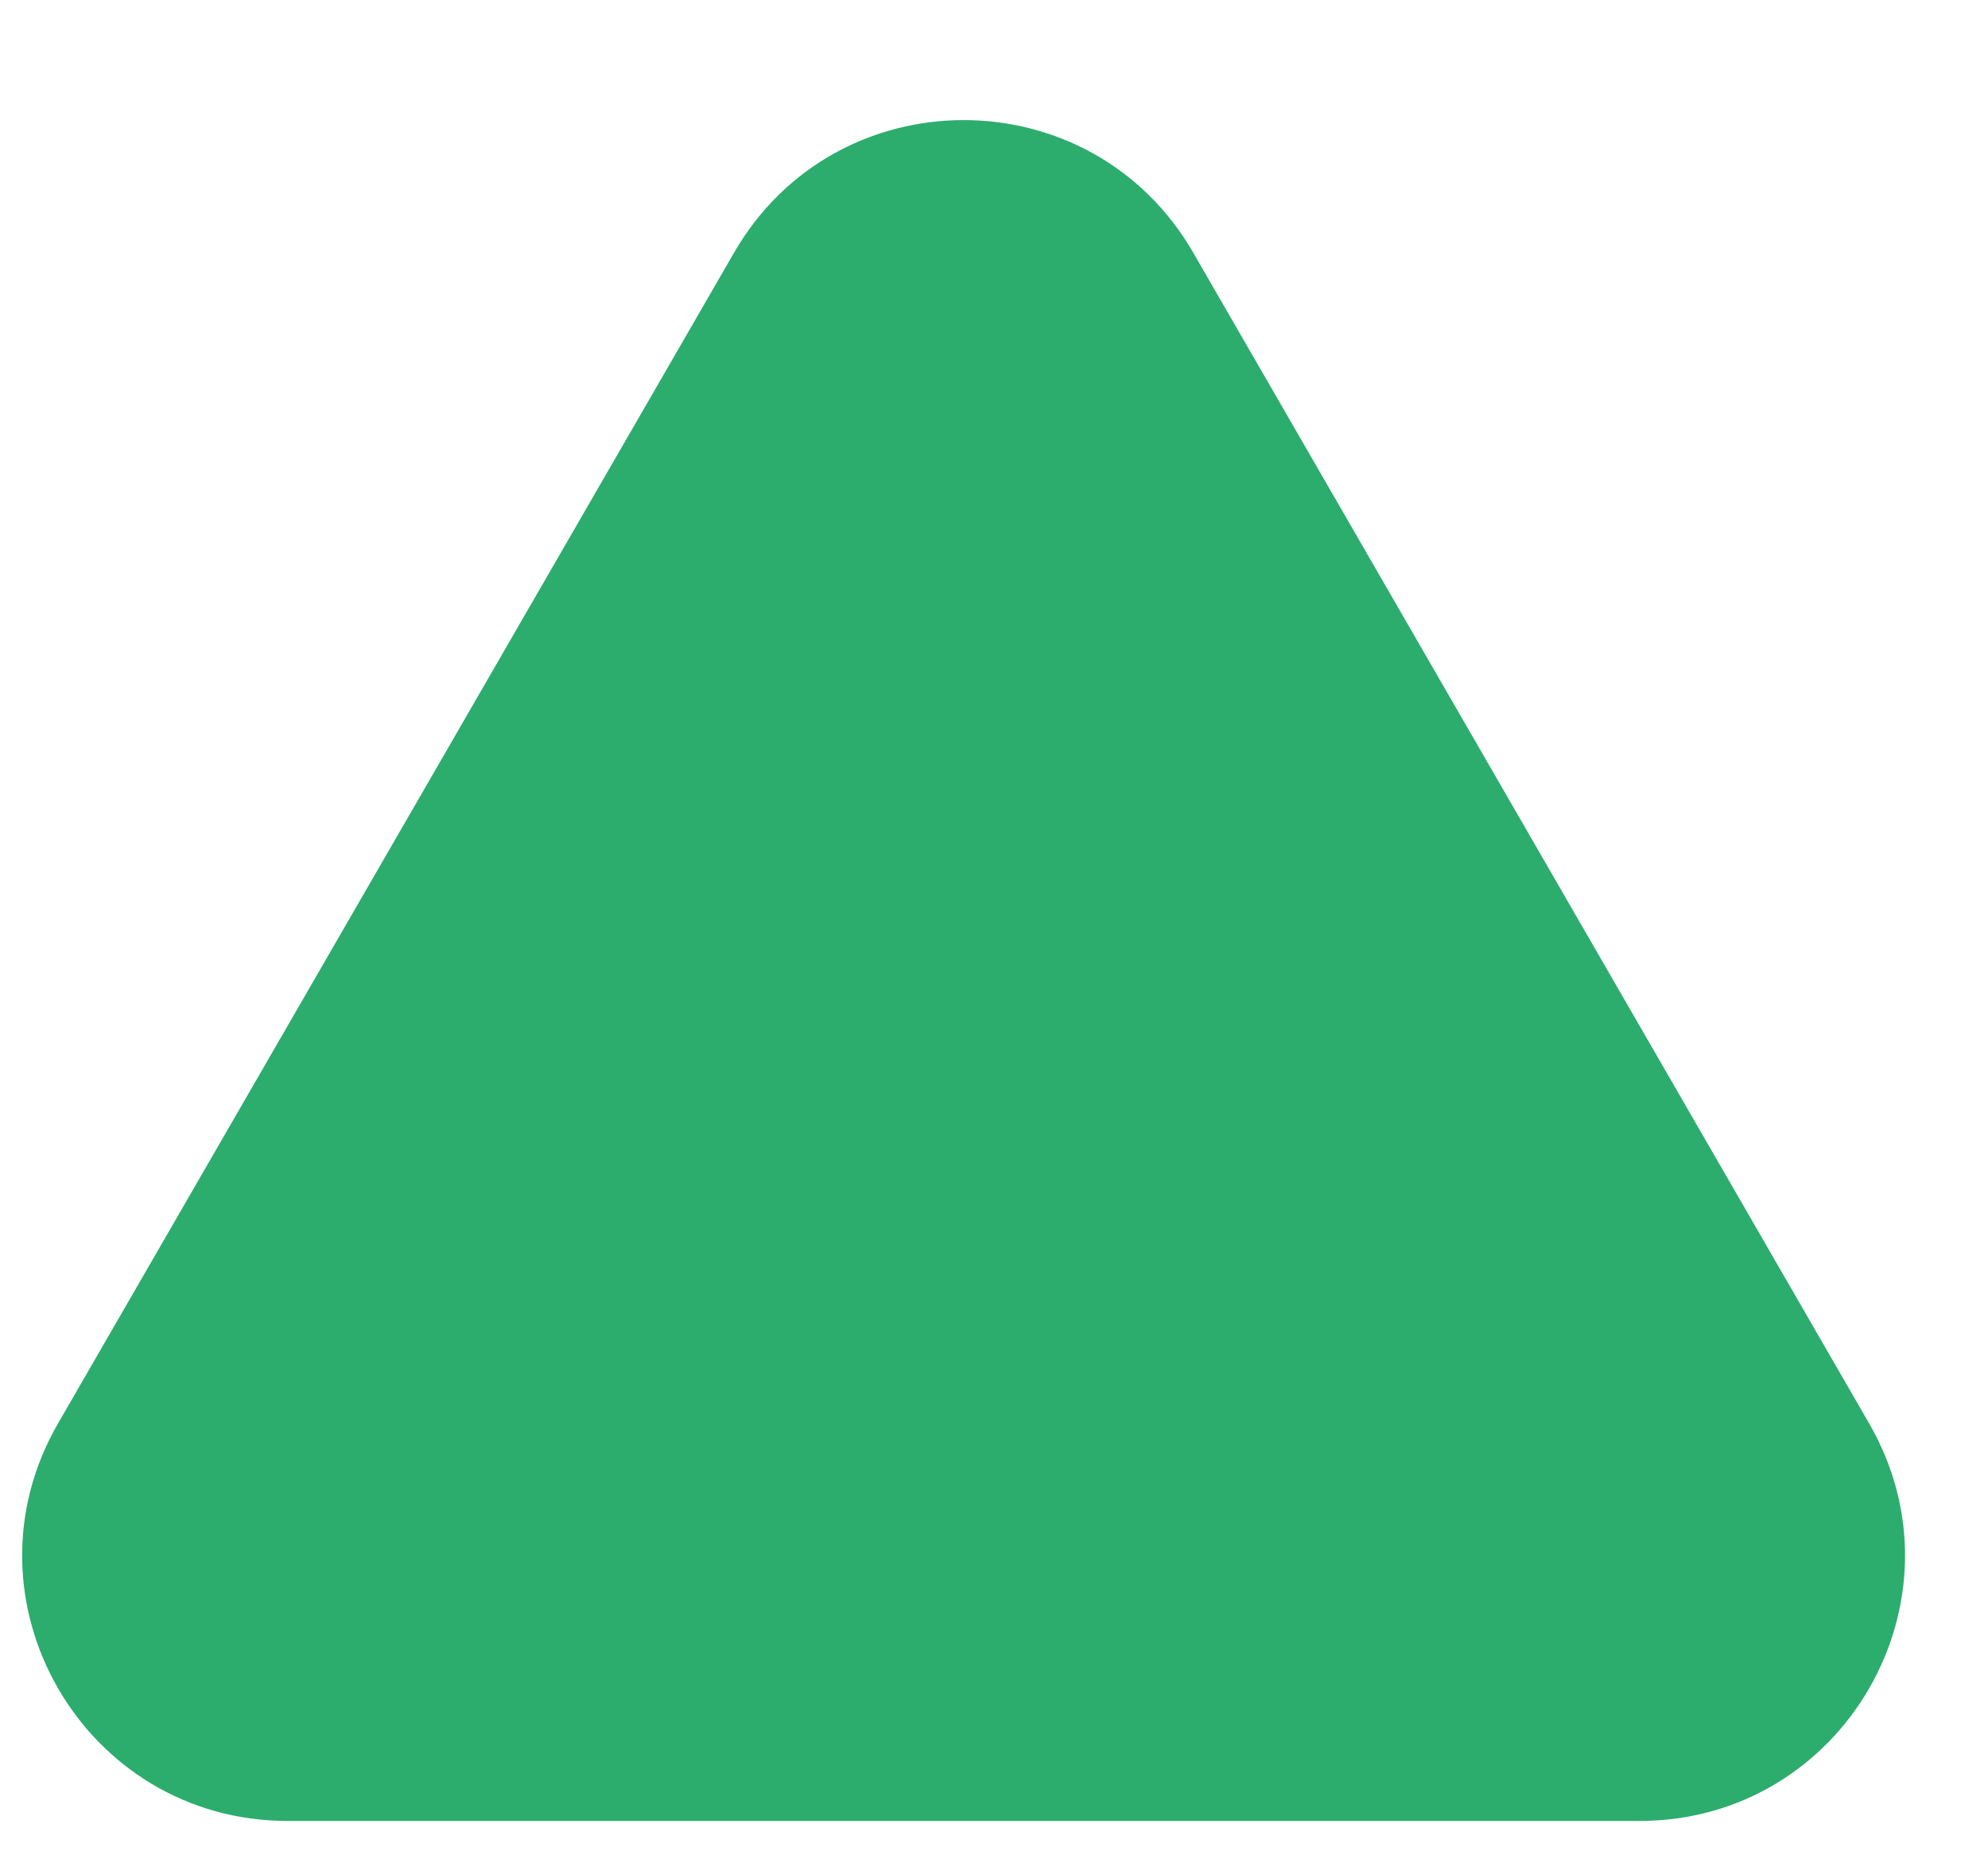 <svg width="15" height="14" viewBox="0 0 15 14" fill="none" xmlns="http://www.w3.org/2000/svg">
  <path d="M5.539 1.906C6.309 0.573 8.233 0.573 9.003 1.906L14.103 10.741C14.873 12.074 13.911 13.741 12.371 13.741H2.17C0.631 13.741 -0.332 12.074 0.438 10.741L5.539 1.906Z" fill="#2CAD6D"/>
</svg>
